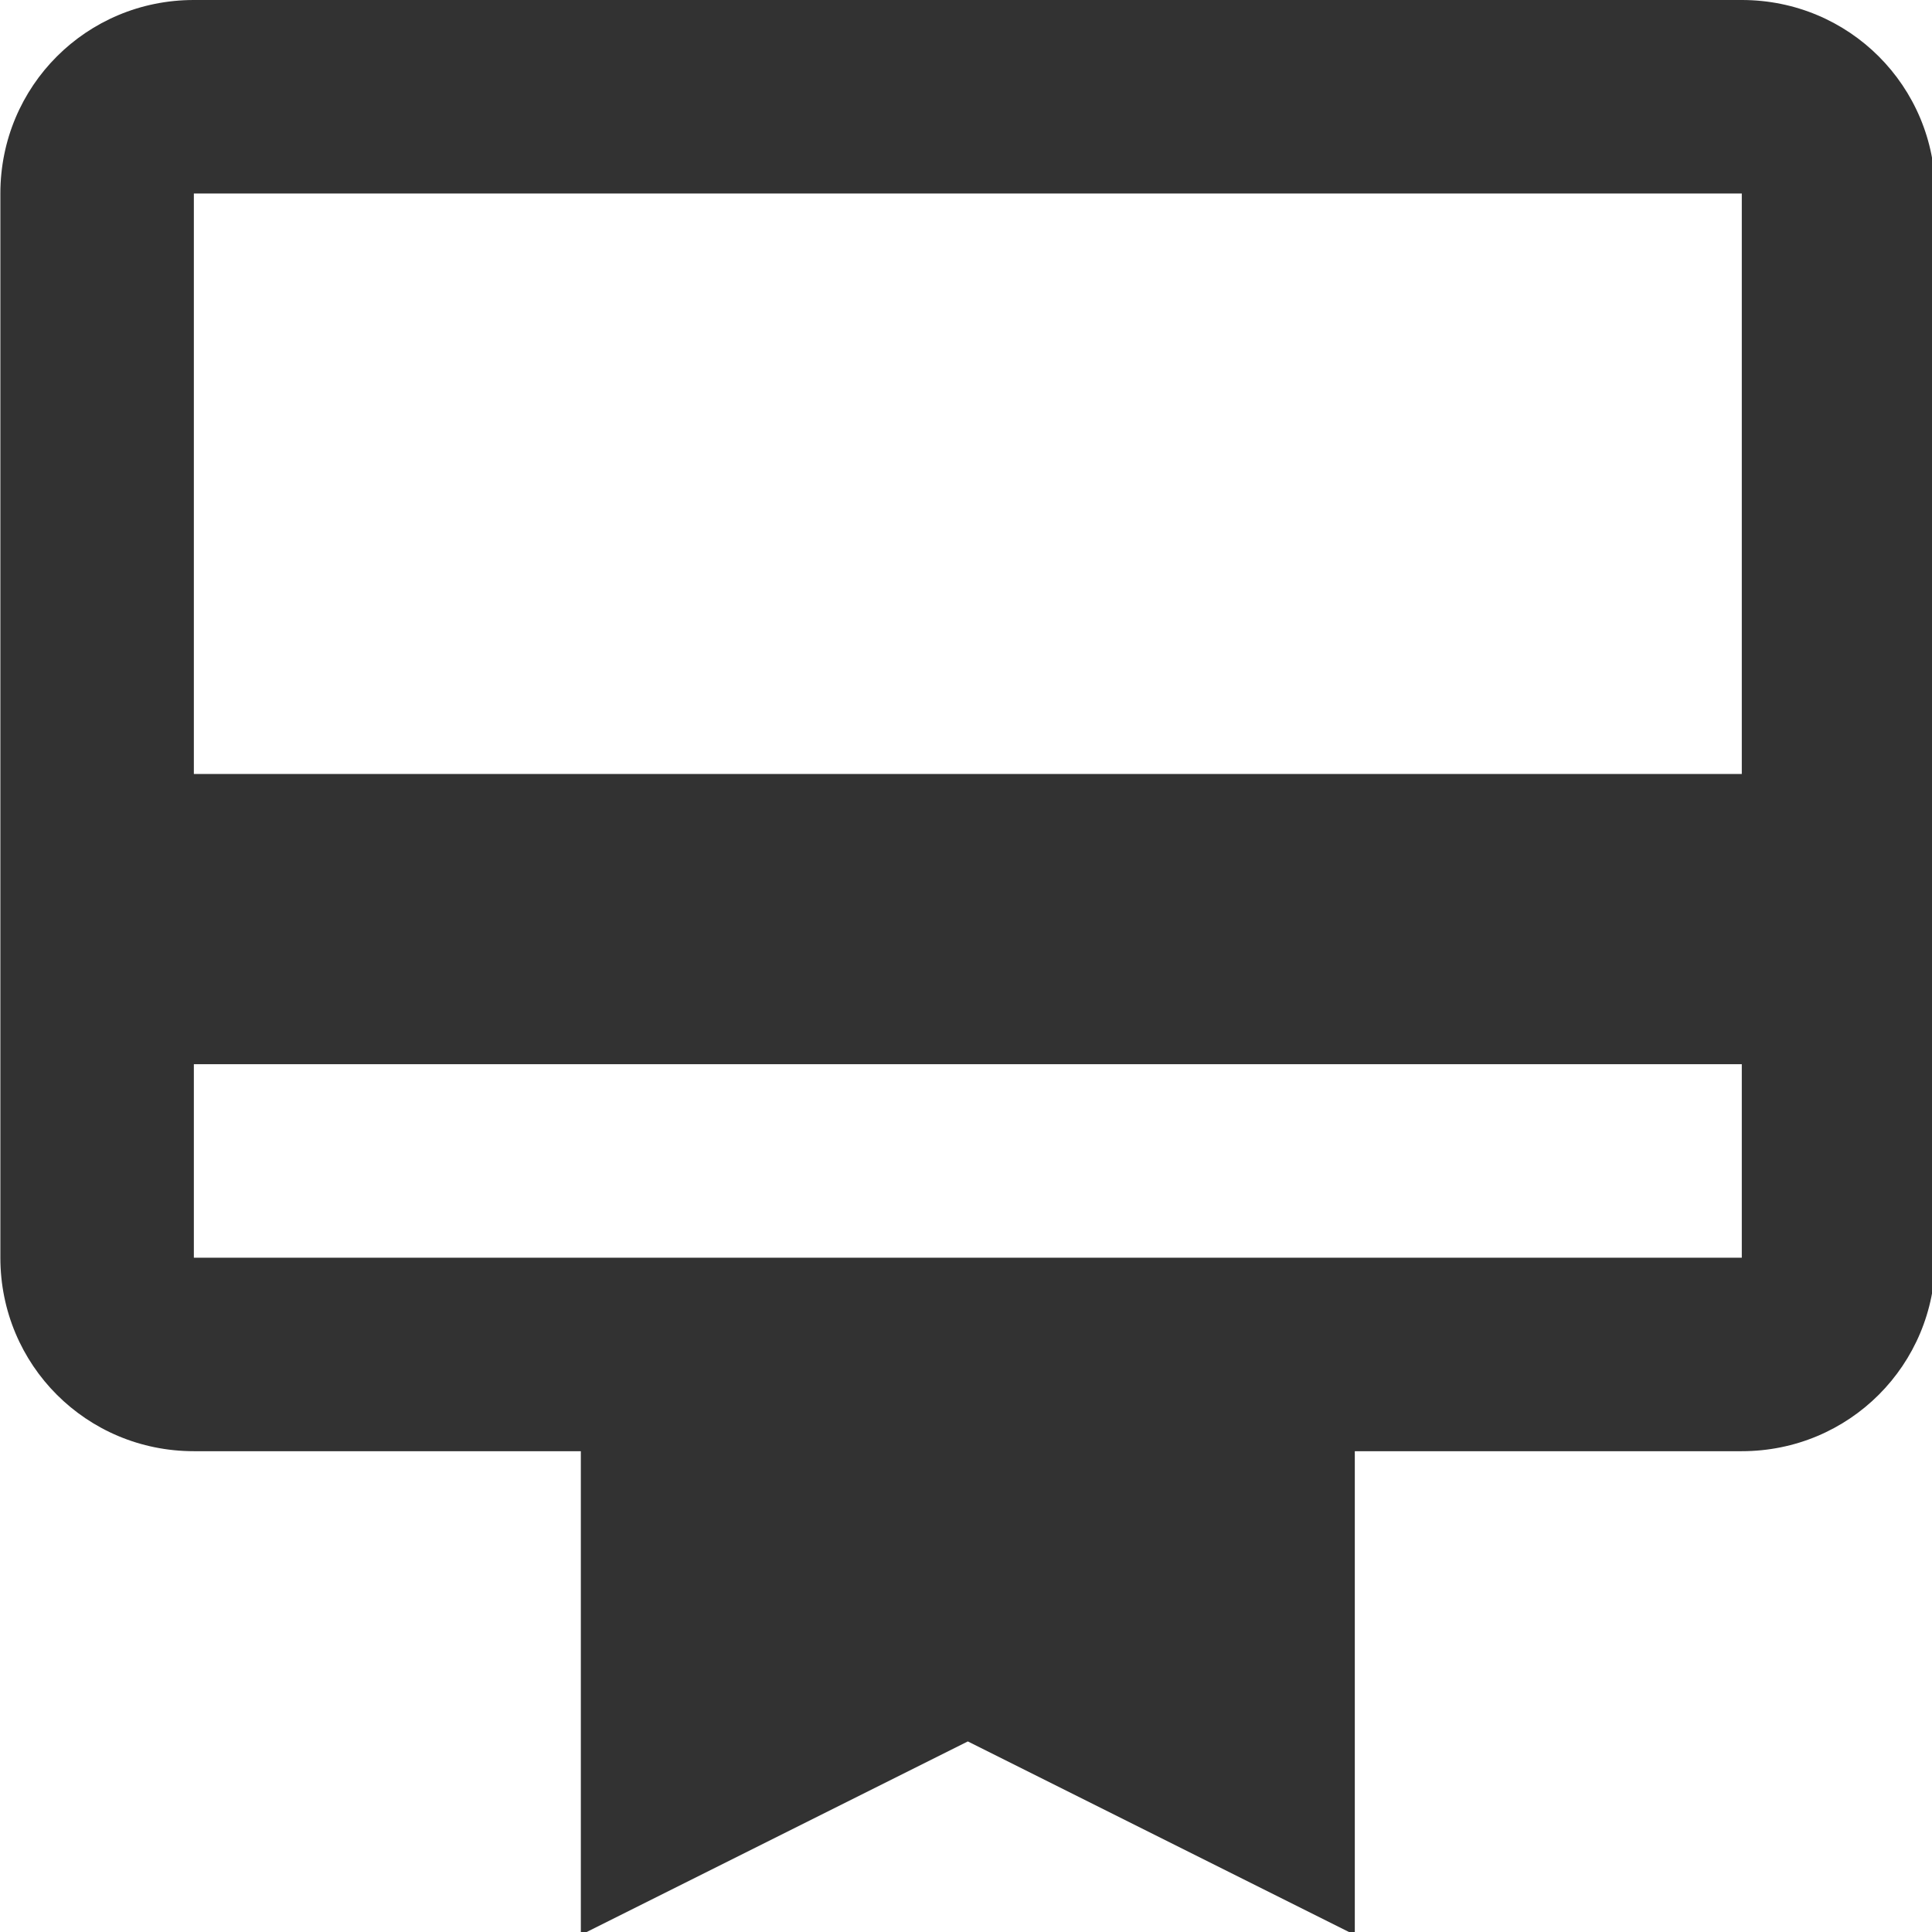 <?xml version="1.0" encoding="UTF-8" standalone="no"?>
<!-- Created with Inkscape (http://www.inkscape.org/) -->

<svg
   id="svg1100"
   version="1.1"
   viewBox="0 0 5.292 5.292"
   height="5.292mm"
   width="5.292mm"
   xmlns="http://www.w3.org/2000/svg"
   xmlns:svg="http://www.w3.org/2000/svg">
  <defs
     id="defs1097" />
  <g
     id="New_Layer_1652806959.0363572"
     style="display:inline"
     transform="translate(-134.673,-78.067)">
    <path
       fill="#323232"
       d="M 20,2 H 4 C 2.89,2 2,2.89 2,4 v 11 c 0,1.11 0.89,2 2,2 h 4 v 5 l 4,-2 4,2 v -5 h 4 c 1.11,0 2,-0.89 2,-2 V 4 C 22,2.89 21.11,2 20,2 Z m 0,13 H 4 v -2 h 16 z m 0,-5 H 4 V 4 h 16 z"
       id="path1797"
       transform="matrix(0.265,0,0,0.265,134.144,77.537)" />
  </g>
</svg>
